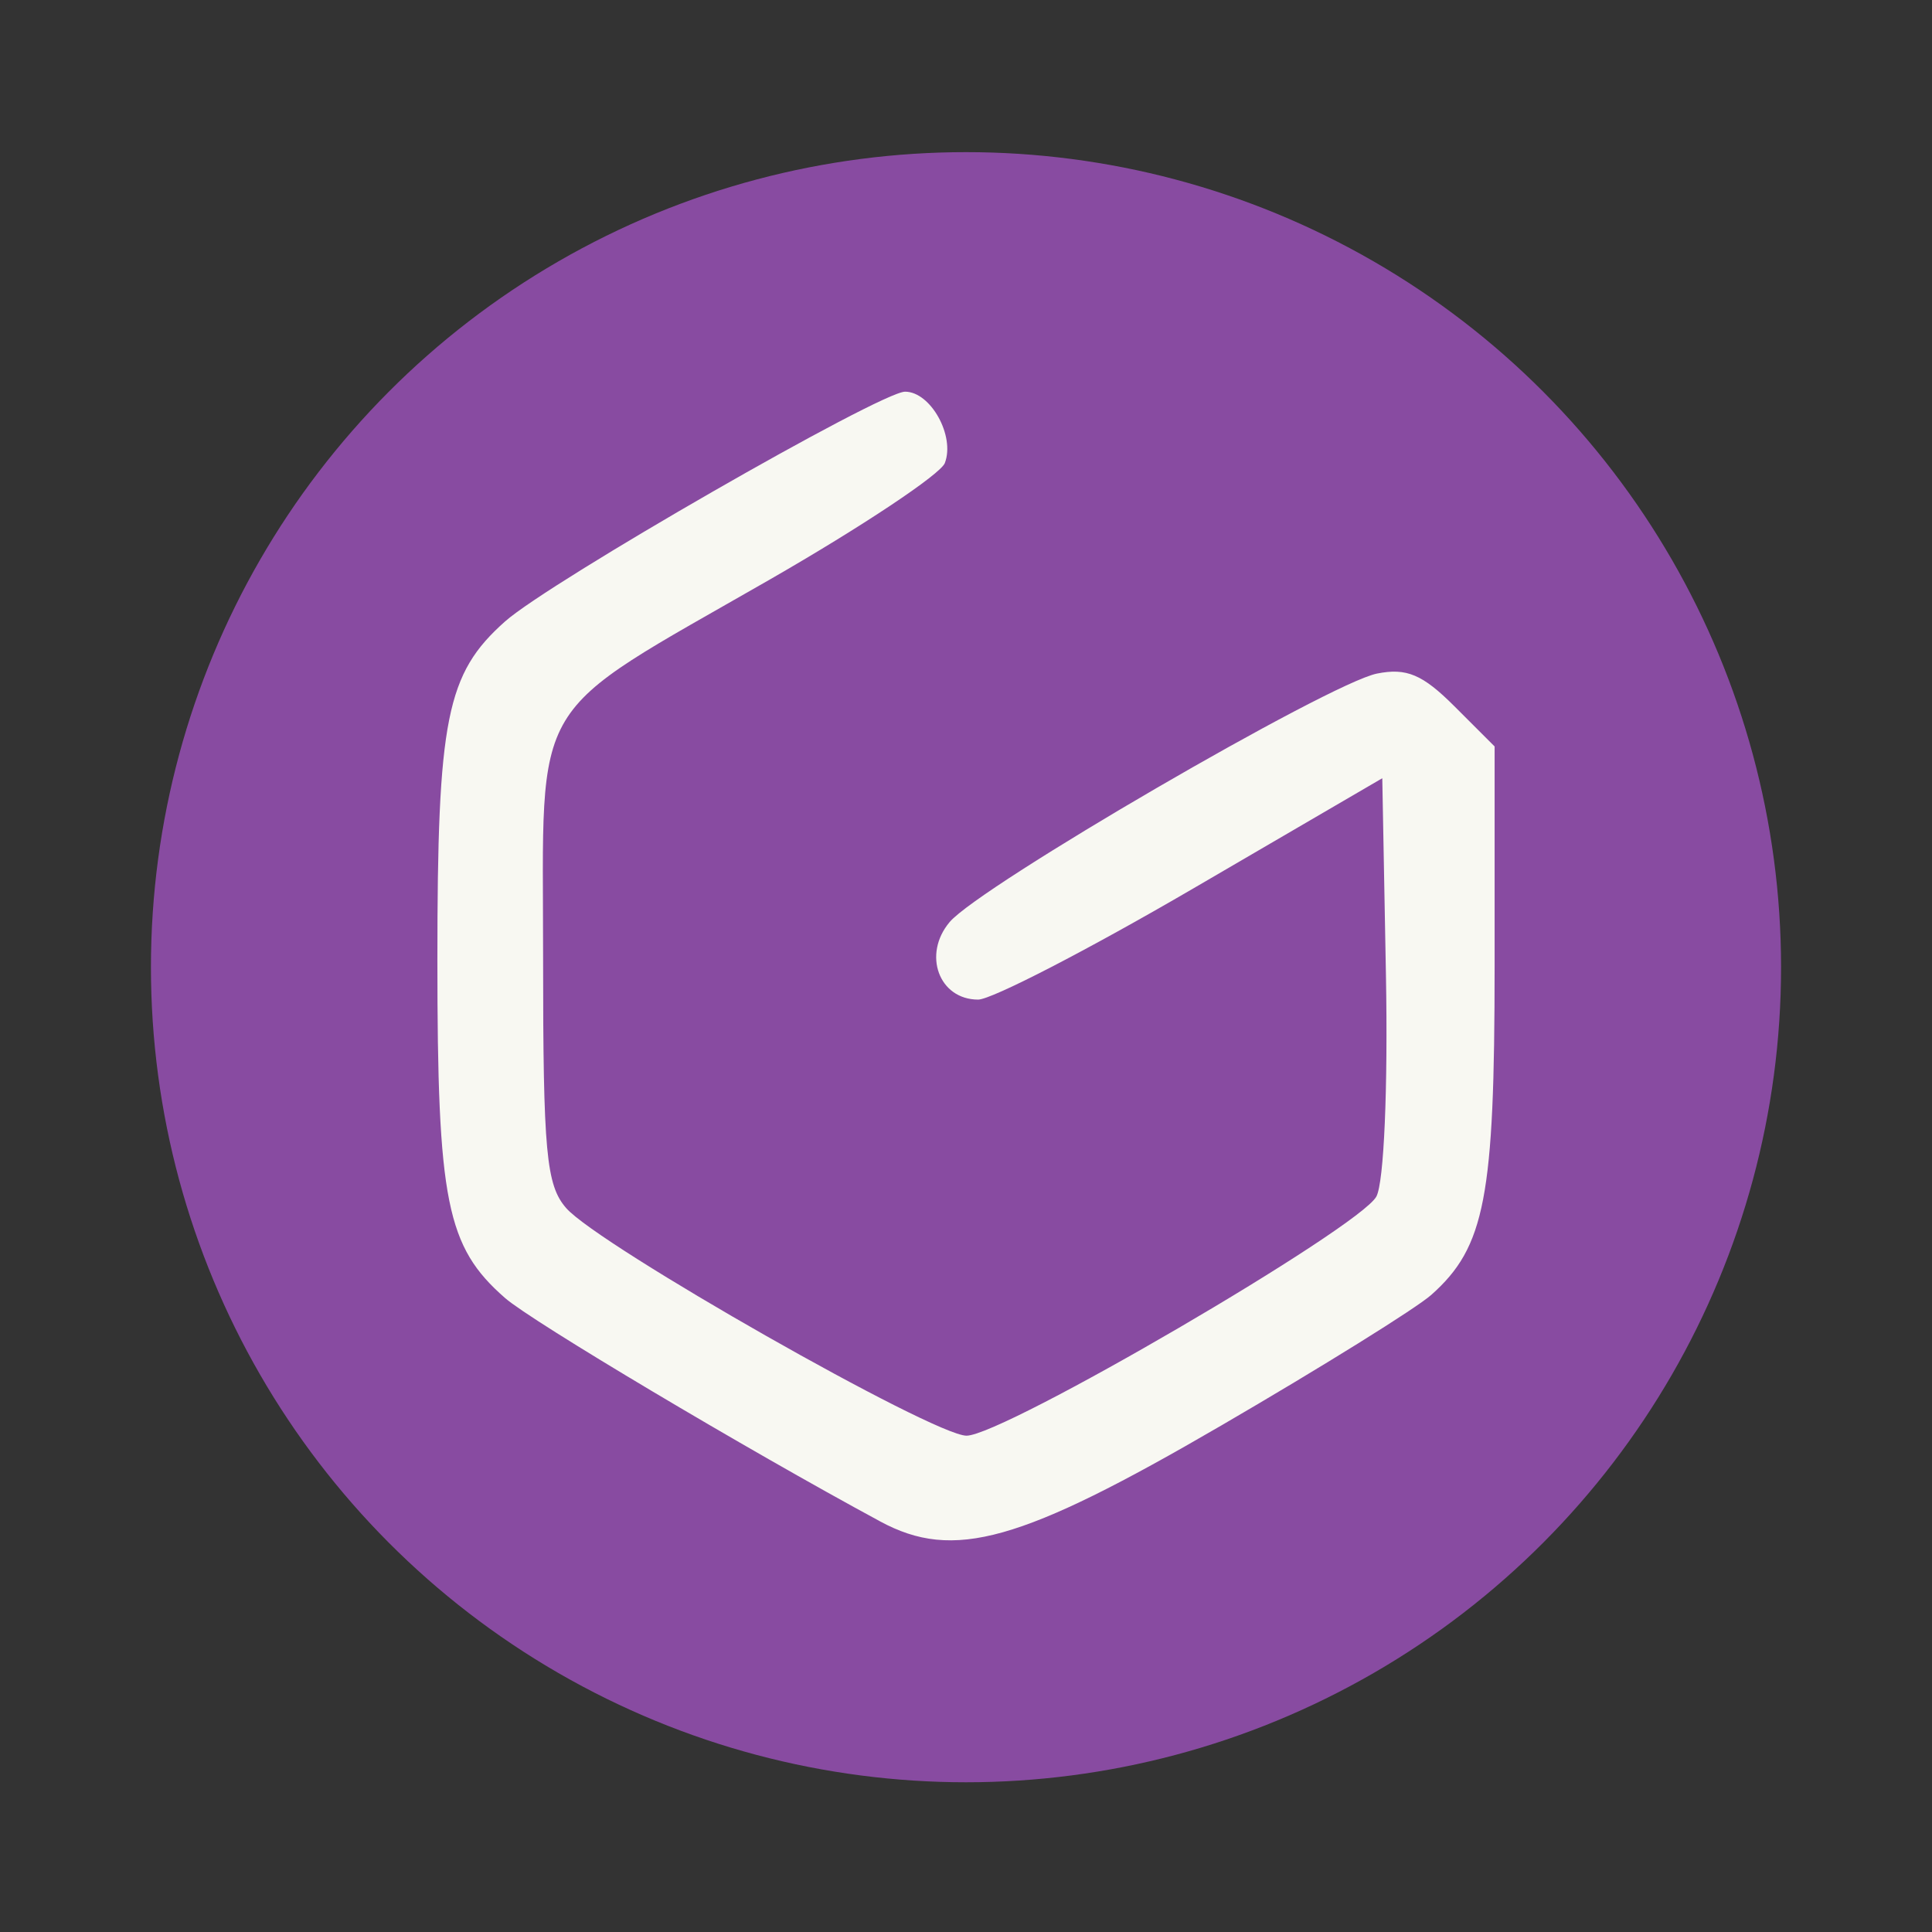 <svg xmlns="http://www.w3.org/2000/svg" width="64" height="64"><rect width="100%" height="100%" fill="#333333" stroke="none"/><circle cx="32" cy="1020.4" r="27" fill="#884ba1" transform="translate(0 -988.36)"/><path d="M29.154 50.397c-4.447-2.401-11.54-6.625-12.423-7.398-1.943-1.7-2.242-3.193-2.242-11.2 0-8.002.296-9.483 2.242-11.213 1.478-1.314 12.442-7.611 13.251-7.611.846 0 1.662 1.466 1.317 2.364-.142.372-2.752 2.109-5.798 3.859-8.081 4.642-7.51 3.688-7.51 12.533 0 6.435.101 7.53.766 8.29 1.082 1.238 12.165 7.538 13.26 7.538 1.217 0 13.025-6.891 13.578-7.924.251-.47.385-3.584.316-7.335l-.121-6.52-6.288 3.667c-3.459 2.016-6.653 3.666-7.099 3.666-1.3 0-1.85-1.497-.944-2.57 1.002-1.187 12.57-7.913 14.155-8.23.98-.196 1.51.028 2.566 1.084l1.331 1.33V32c0 7.663-.316 9.308-2.096 10.893-.498.443-3.627 2.39-6.956 4.327-6.66 3.876-8.864 4.496-11.305 3.178z" style="fill:#f8f8f2;stroke-width:.438;fill-opacity:1"/></svg>